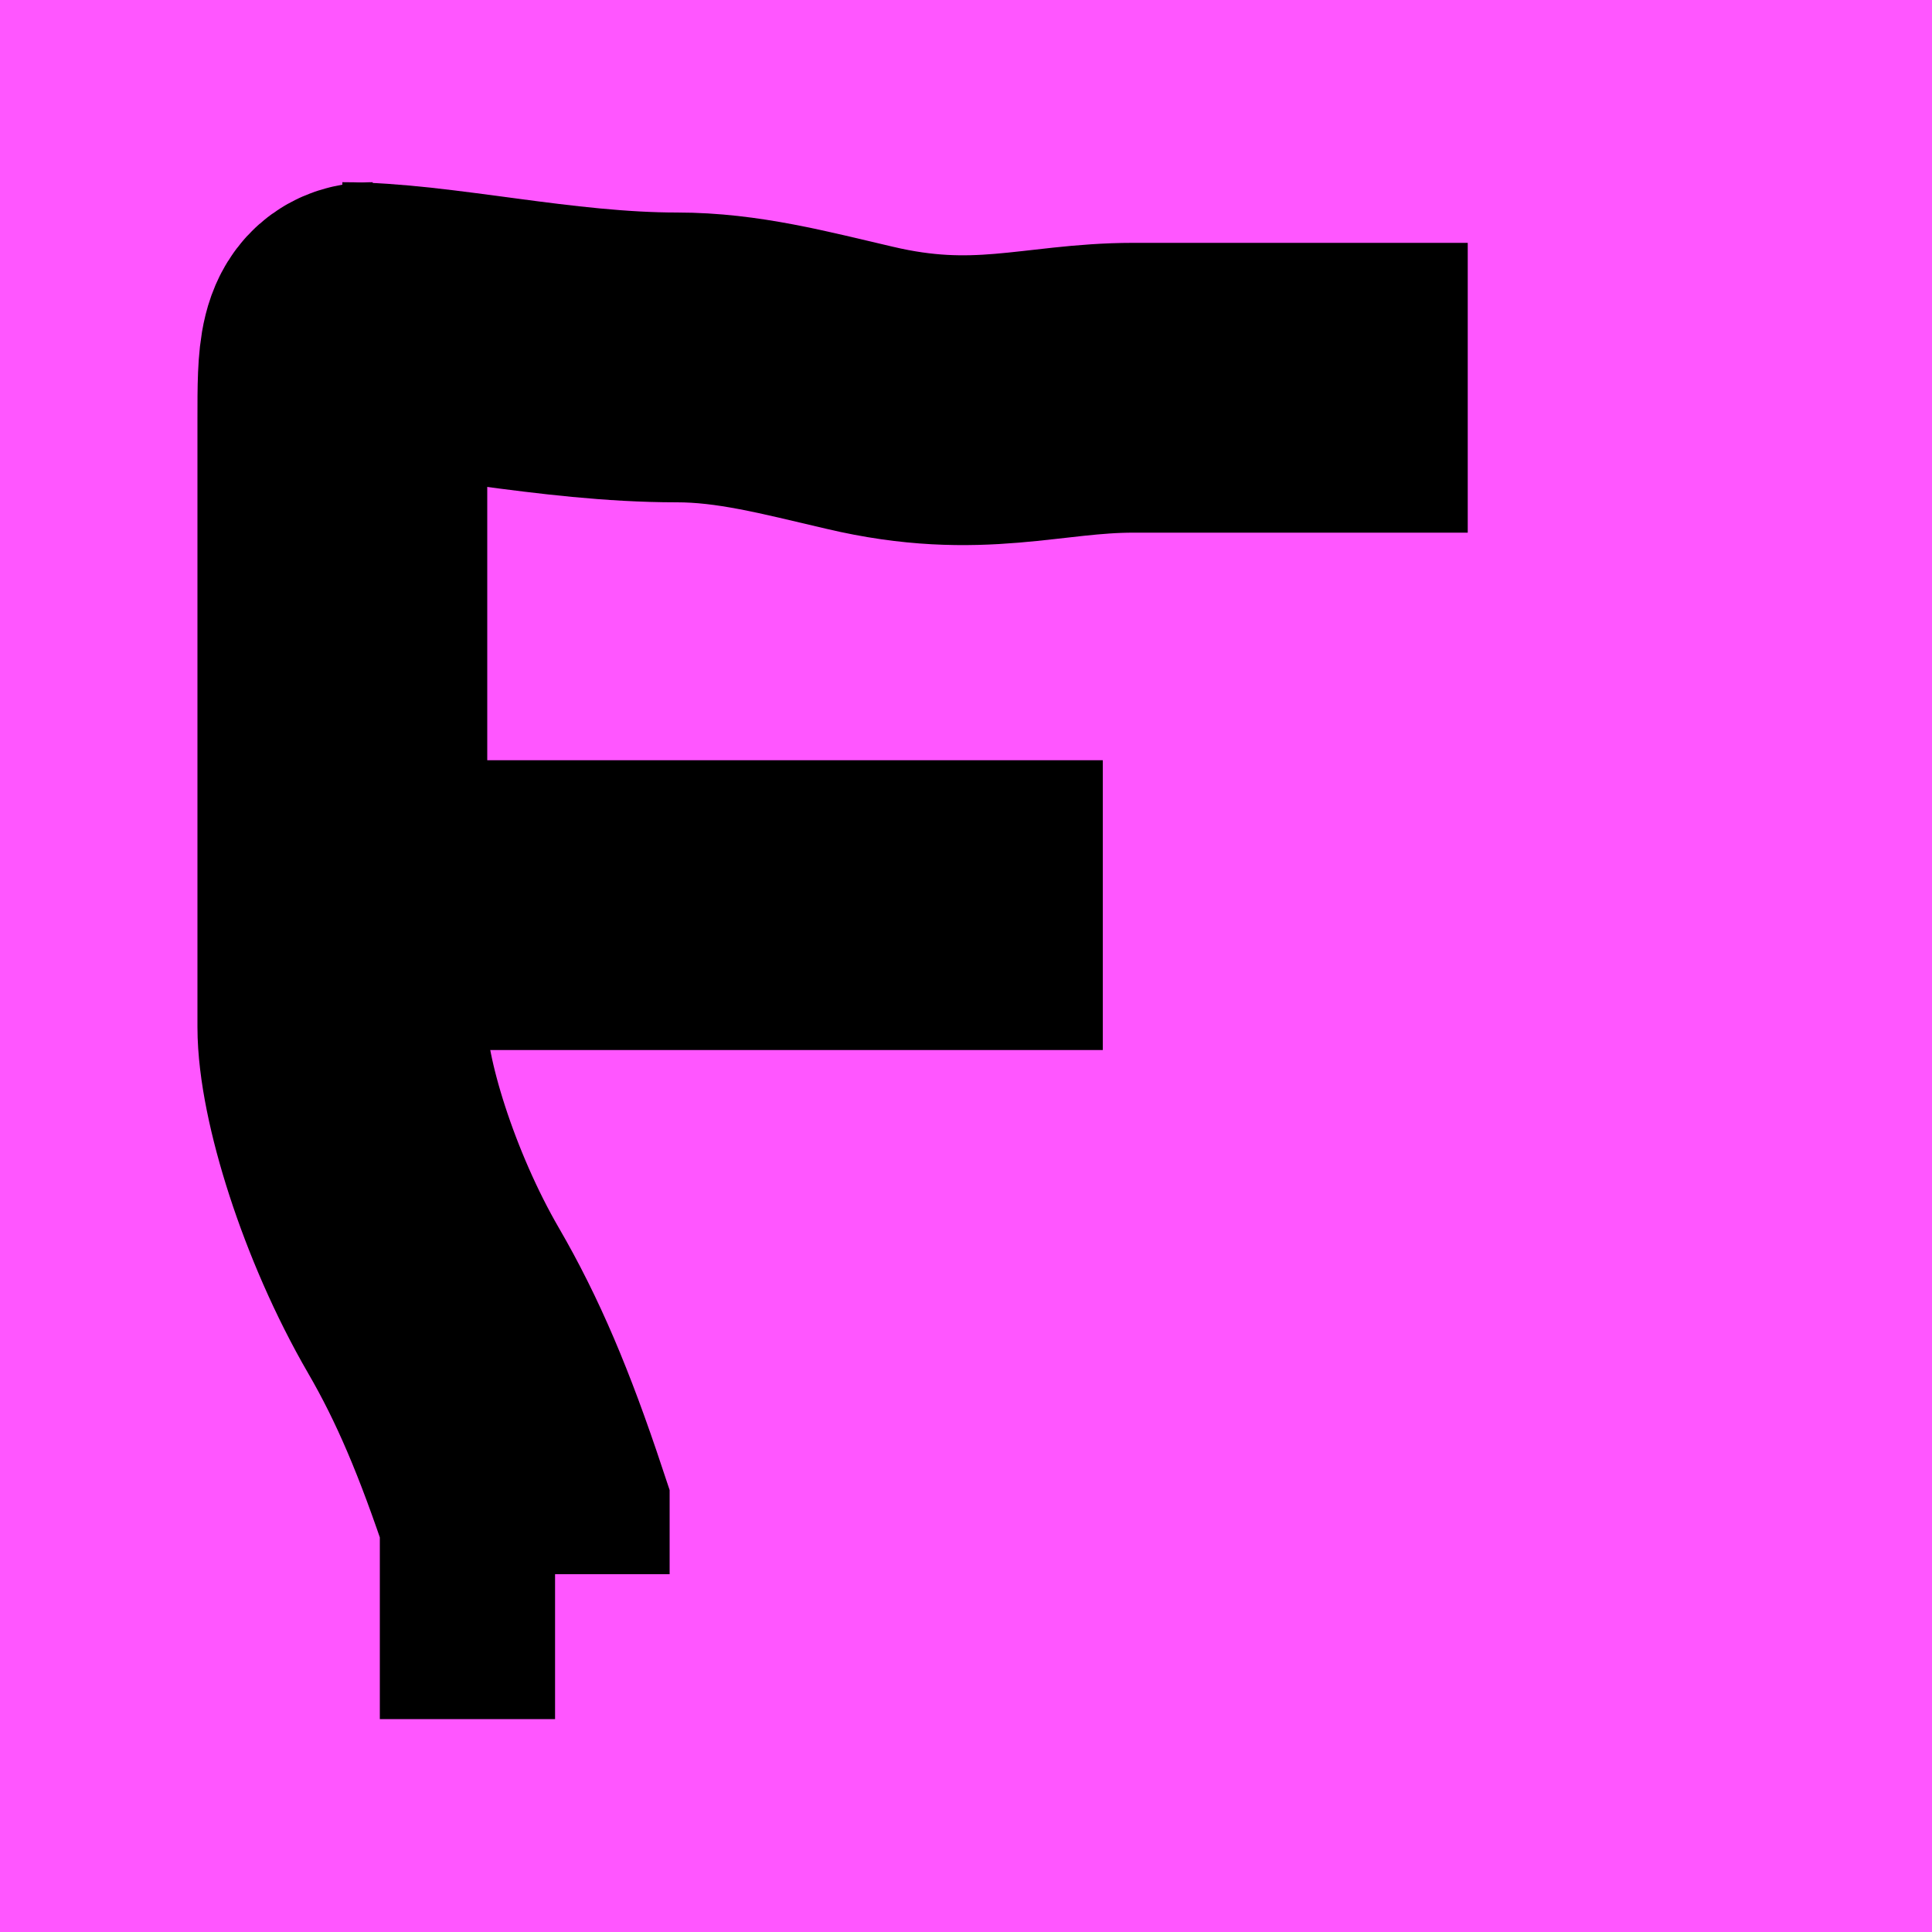 <svg width="10" height="10" xmlns="http://www.w3.org/2000/svg">
 <!-- Created with Method Draw - http://github.com/duopixel/Method-Draw/ -->
 <g>
  <title>background</title>
  <rect fill="#ff56ff" id="canvas_background" height="12" width="12" y="-1" x="-1"/>
 </g>
 <g>
  <title>Layer 1</title>
  <path d="m1.929,1.693c-0.157,0 -0.157,0.157 -0.157,0.472c0,0.472 0,0.787 0,1.26c0,0.63 0,1.26 0,1.89c0,0.315 0.187,0.926 0.472,1.417c0.177,0.305 0.315,0.63 0.472,1.102l0,0.157l0,0.157l0.157,0" id="svg_1" stroke-width="1.5" stroke="#000" fill="none"/>
  <path d="m1.772,1.693c0.472,0 1.102,0.157 1.732,0.157c0.315,0 0.602,0.077 0.945,0.157c0.613,0.145 0.945,0 1.417,0c0.157,0 0.63,0 0.787,0c0.157,0 0.472,0 0.63,0l0.157,0l0.157,0" id="svg_2" stroke-width="1.5" stroke="#000" fill="none"/>
  <path d="m1.457,4.685c0.157,0 0.315,0 0.63,0c0.157,0 0.787,0 1.102,0c0.472,0 0.63,0 0.945,0c0.157,0 0.315,0 0.472,0c0.315,0 0.472,0 0.63,0l0.315,0l0.157,0" id="svg_3" stroke-width="1.5" stroke="#000" fill="none"/>
 </g>
</svg>